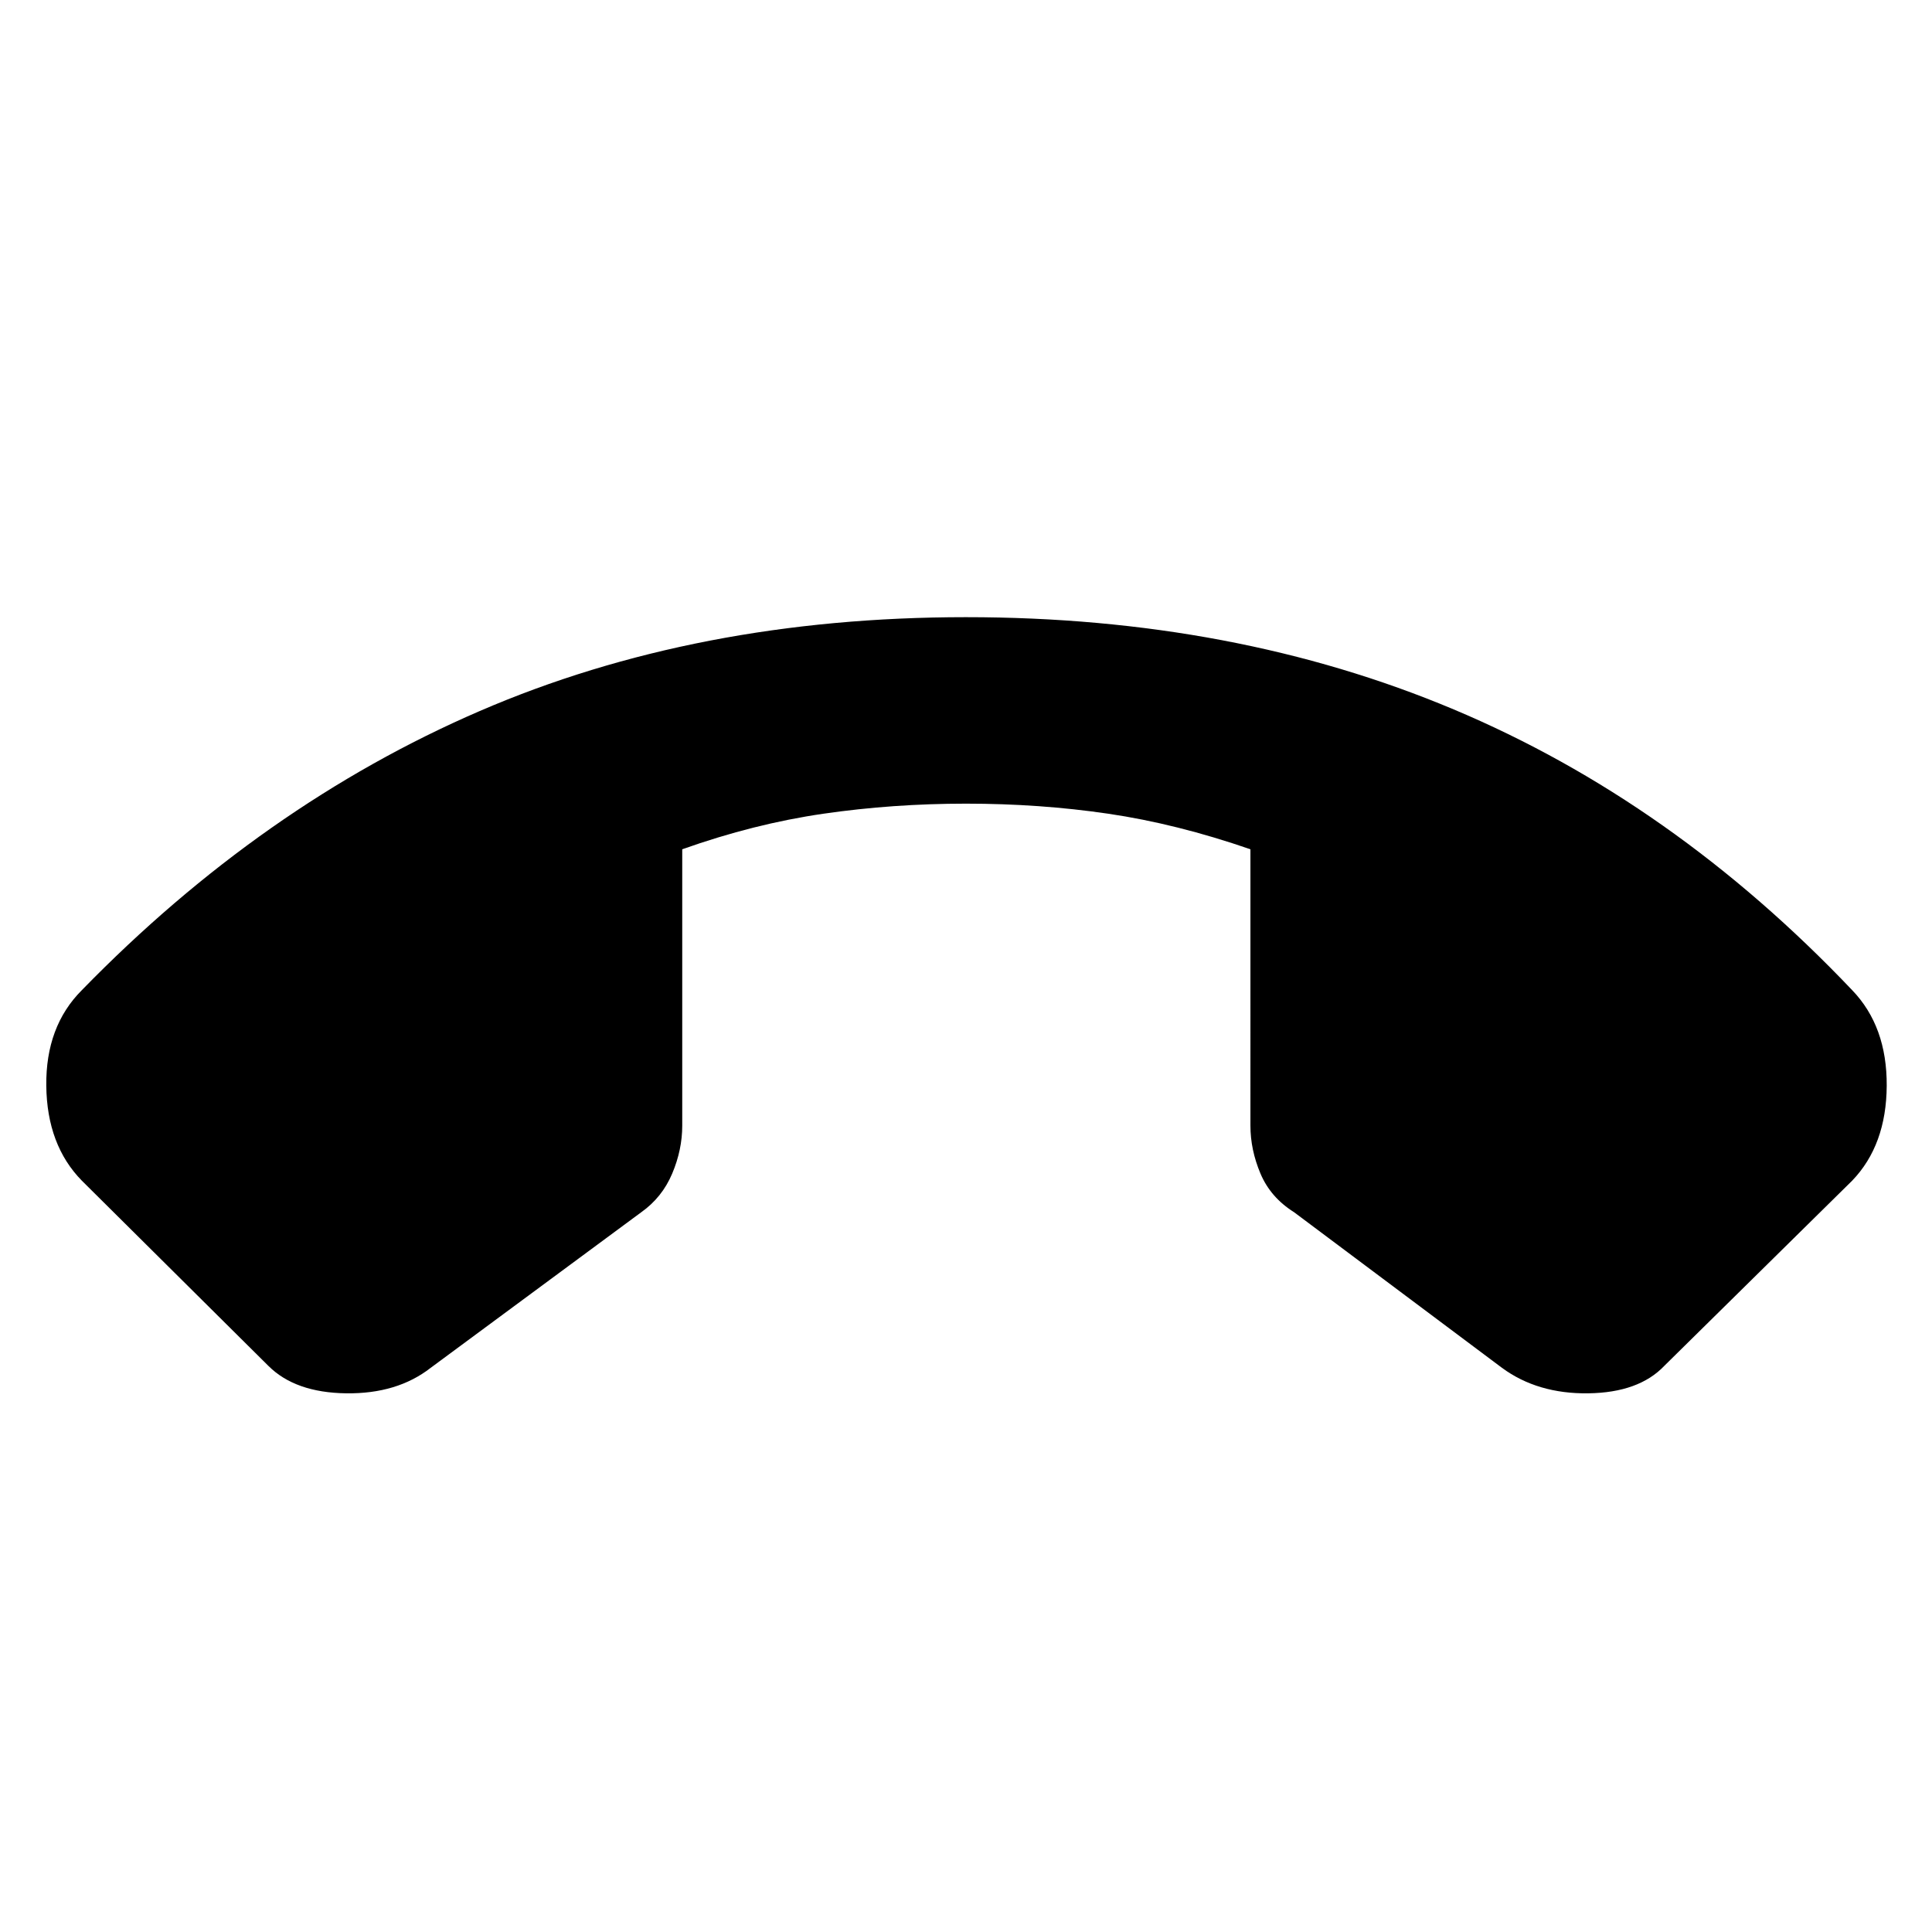 <svg xmlns="http://www.w3.org/2000/svg" height="40" viewBox="0 -960 960 960" width="40"><path d="M480-653.33q133.33 0 242.33 45.83t198 139.5q17.34 18 17.17 47.5-.17 29.5-17.17 47.17l-93.33 92q-12.67 13.33-37.83 13.66-25.17.34-42.84-12.66L643-357.67q-11.67-7.33-16.67-19.16-5-11.84-5-23.84V-538q-36.66-12.67-70.66-17.67-34-5-70.67-5-36.33 0-70.83 5T339-538v137.33q0 12-5 23.84-5 11.83-15.33 19.16L214-280.33q-16.67 13-42 12.66-25.33-.33-38.67-13.66l-92.66-92Q23.33-391 23-420.5 22.67-450 40.67-468q89.66-92 197.66-138.67 108-46.66 241.67-46.66Z"/></svg>